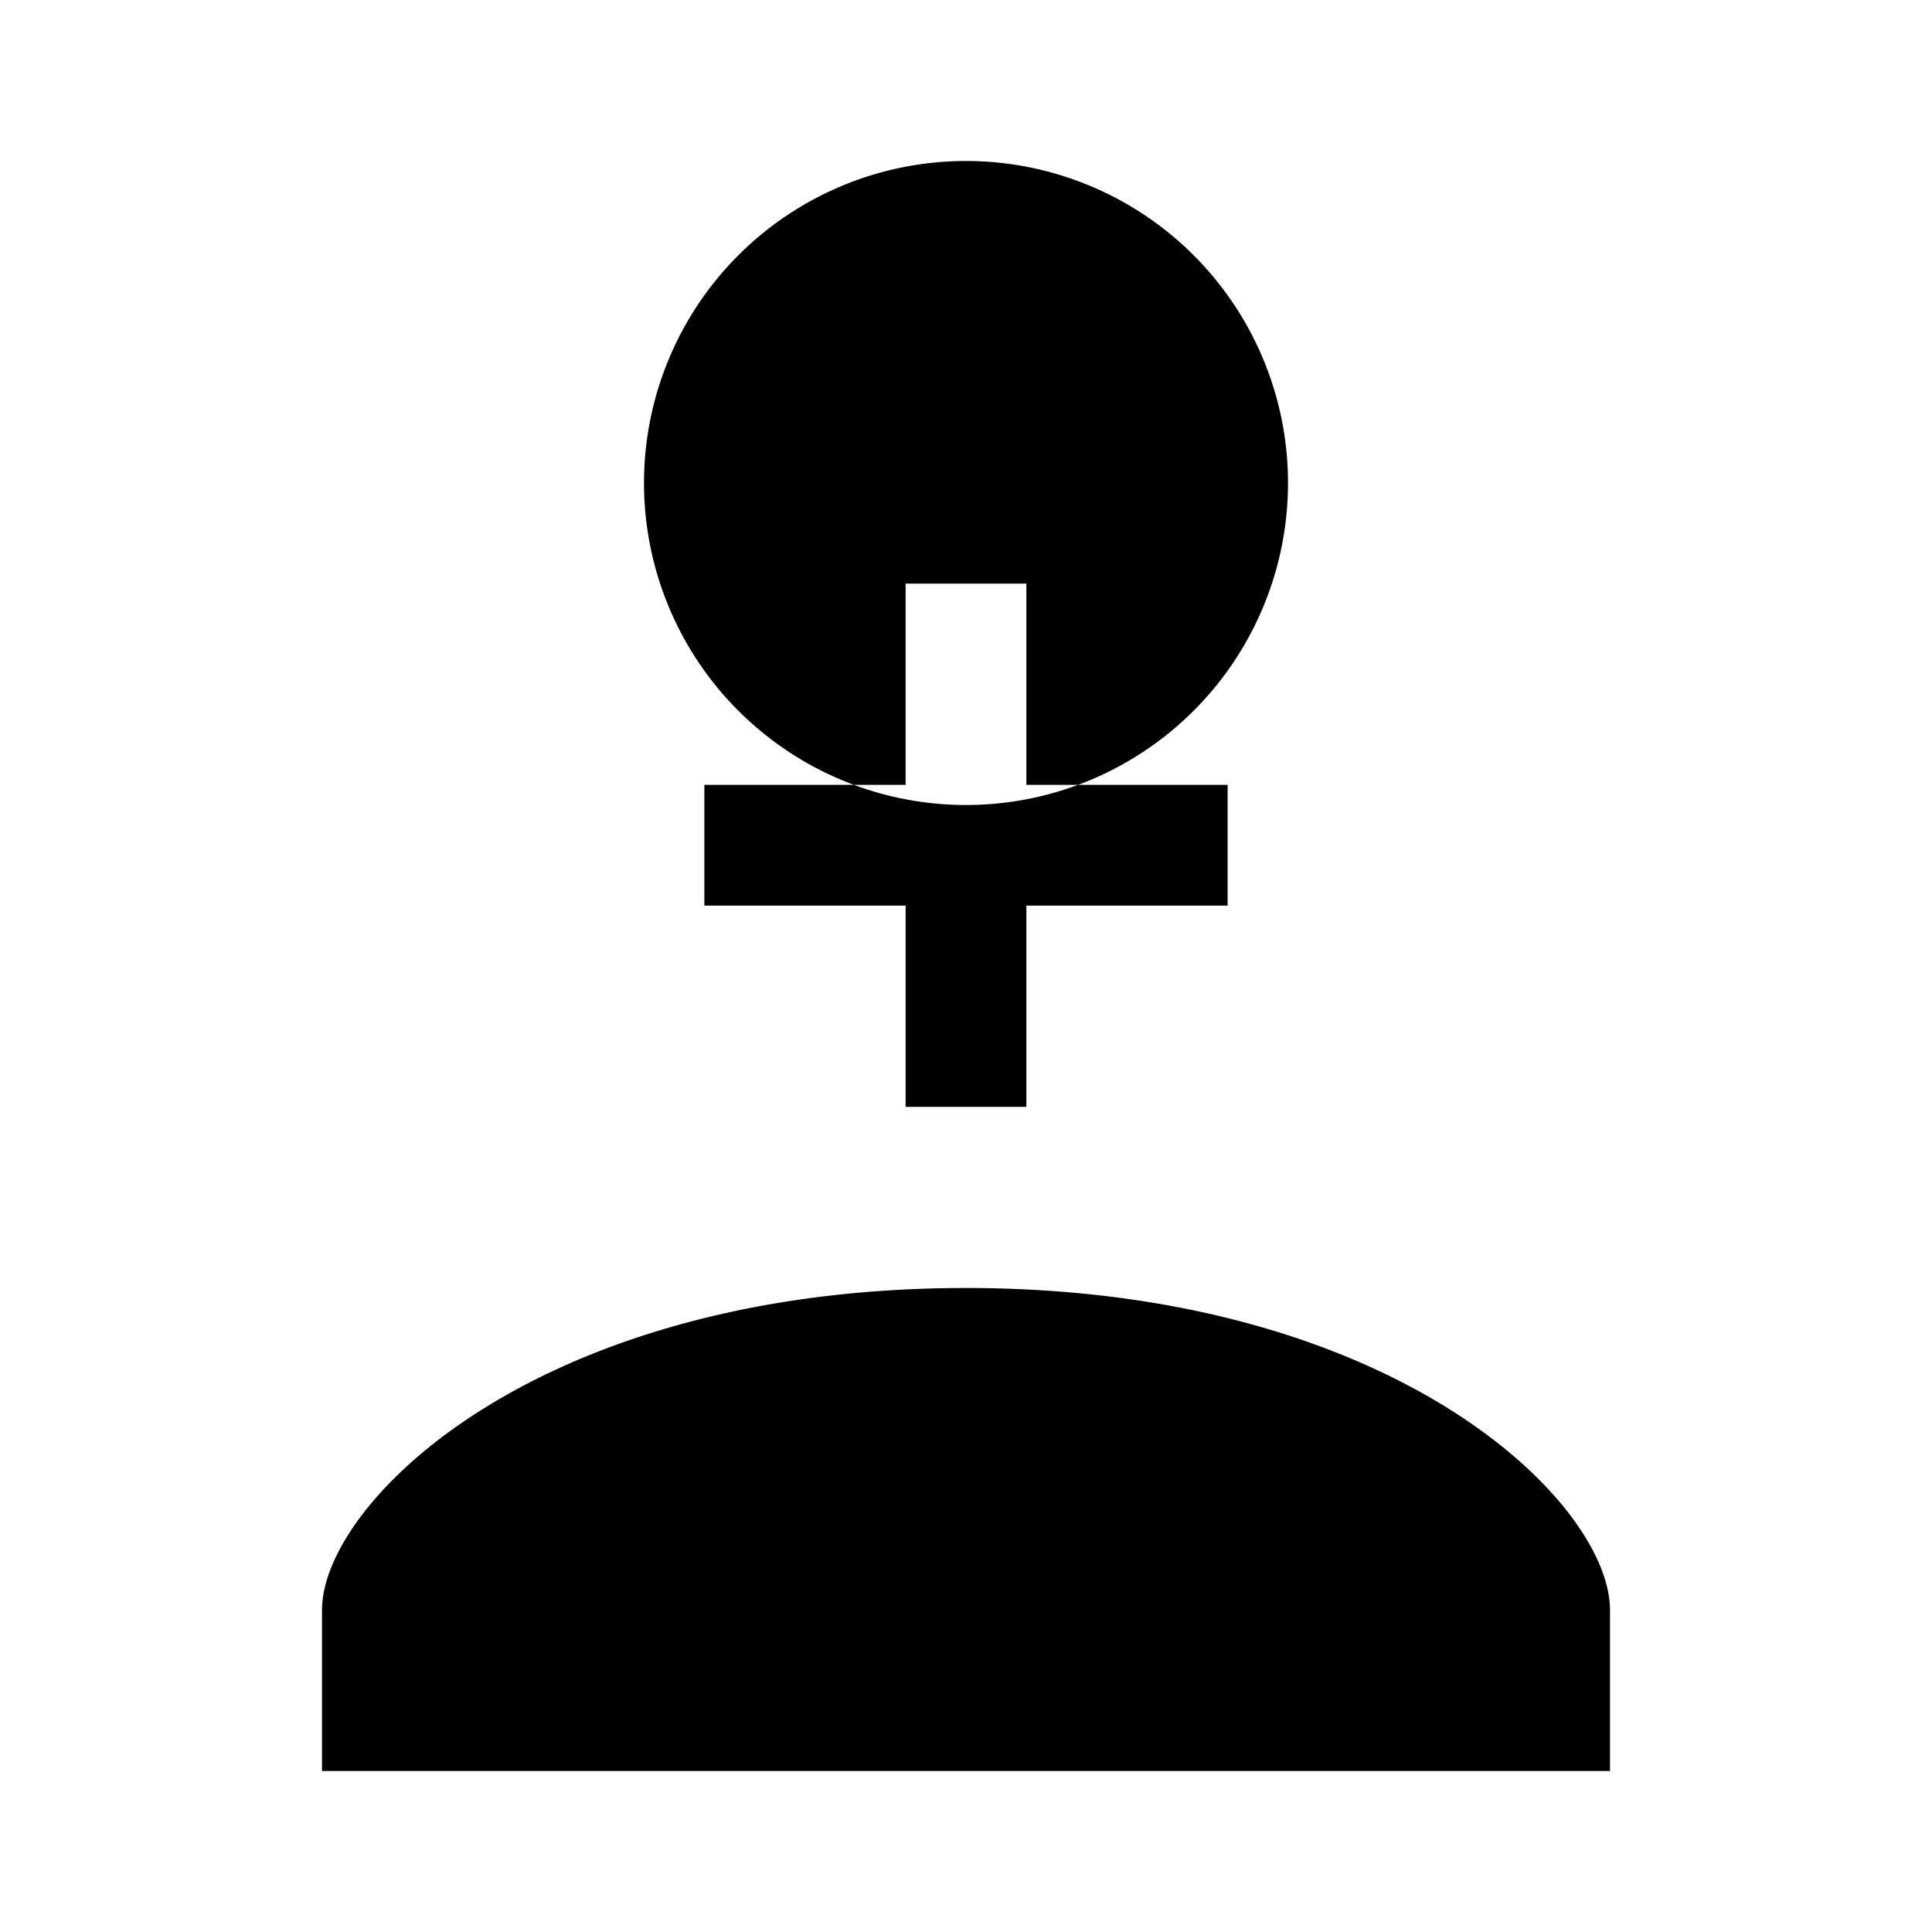 <?xml version="1.0" encoding="UTF-8"?>
<svg fill="#000000" width="64px" height="64px" viewBox="0 0 24 24" xmlns="http://www.w3.org/2000/svg">
  <path d="M12,2A4,4,0,1,1,8,6,4,4,0,0,1,12,2Zm0,14c5.33,0,8,2.67,8,4v2H4V20C4,18.67,6.67,16,12,16Zm3.25-6.25h-2.5V7.25h-1.5v2.5h-2.5v1.5h2.5v2.5h1.5v-2.5h2.5Z"/>
</svg>
